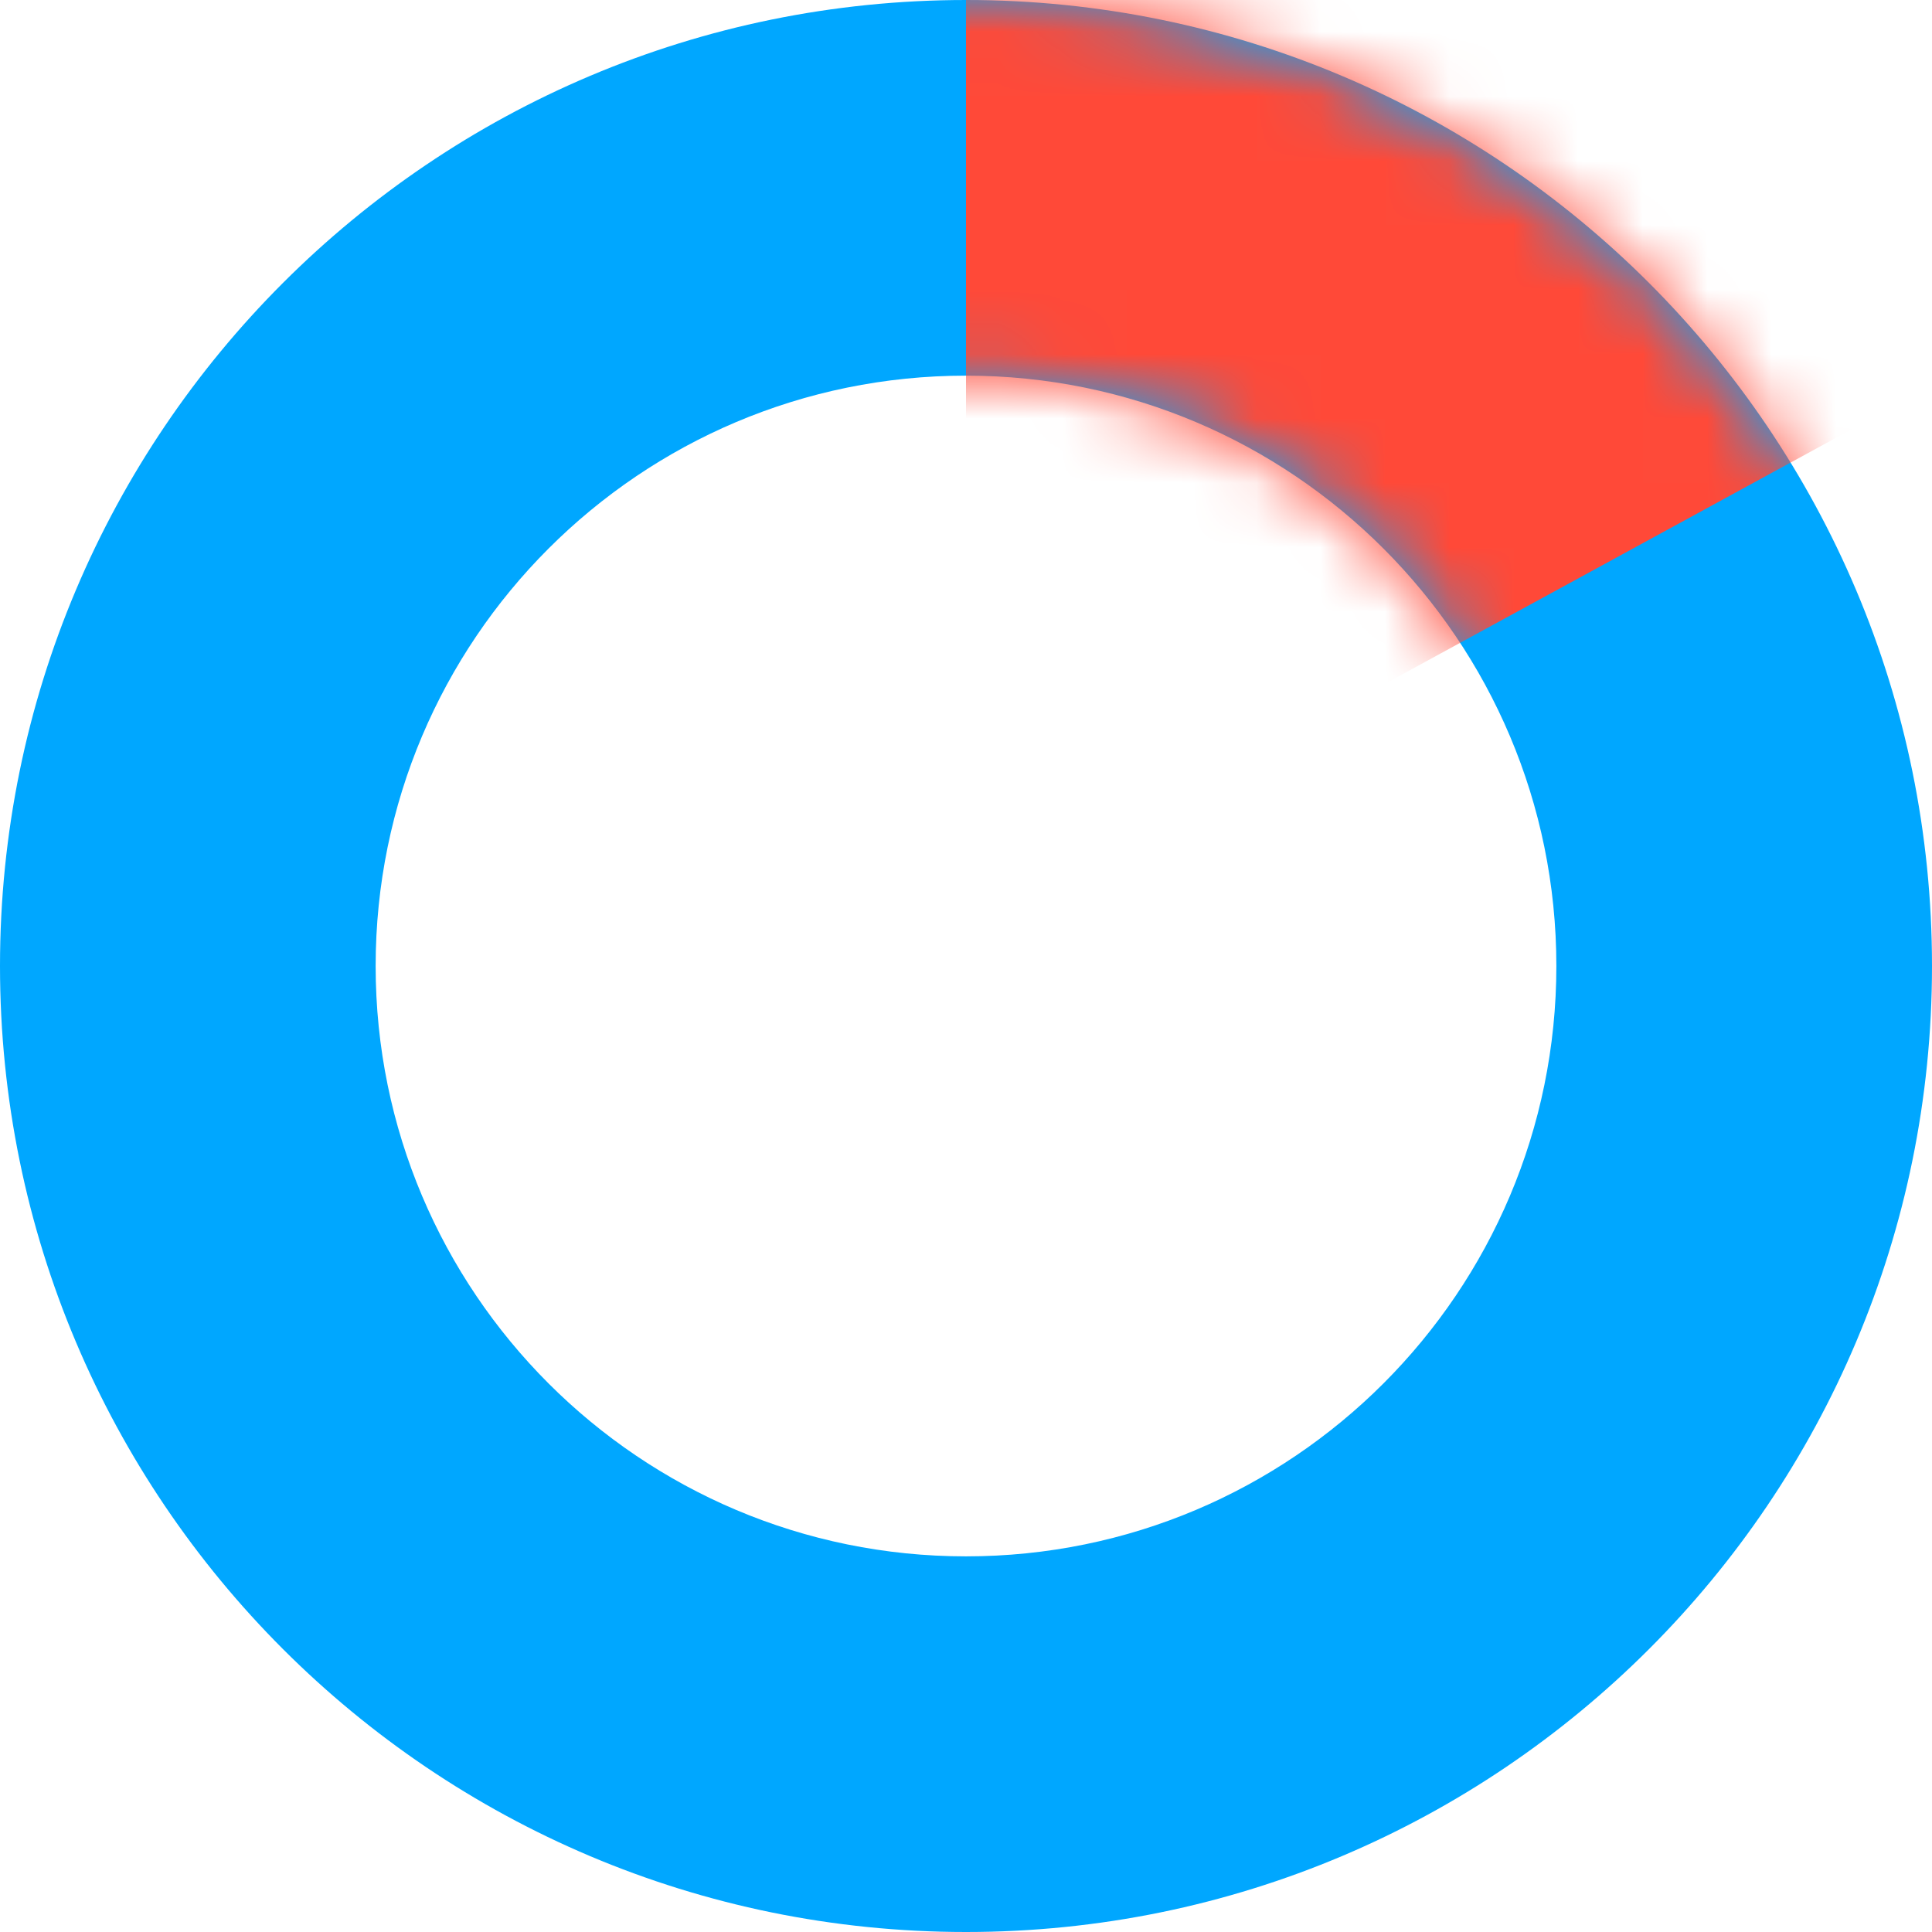 <?xml version="1.0" encoding="UTF-8"?>
<svg width="30px" height="30px" viewBox="0 0 30 30" version="1.1" xmlns="http://www.w3.org/2000/svg" xmlns:xlink="http://www.w3.org/1999/xlink">
    <!-- Generator: Sketch 53 (72520) - https://sketchapp.com -->
    <title>告警比例@3x</title>
    <desc>Created with Sketch.</desc>
    <defs>
        <path d="M15,30 C6.716,30 0,23.284 0,15 C0,6.716 6.716,0 15,0 C23.284,0 30,6.716 30,15 C30,23.284 23.284,30 15,30 Z M15,24.167 C20.063,24.167 24.167,20.063 24.167,15 C24.167,9.937 20.063,5.833 15,5.833 C9.937,5.833 5.833,9.937 5.833,15 C5.833,20.063 9.937,24.167 15,24.167 Z" id="path-1"></path>
    </defs>
    <g id="Page-1" stroke="none" stroke-width="1" fill="none" fill-rule="evenodd">
        <g id="站点地图" transform="translate(-1830, -178)">
            <g id="站点设备数量" transform="translate(1440, 105)">
                <g id="华新水泥设备总的设备" transform="translate(21, 60)">
                    <g id="告警比例" transform="translate(369, 13)">
                        <mask id="mask-2" fill="white">
                            <use xlink:href="#path-1"></use>
                        </mask>
                        <use id="Mask" fill="#00A7FF" xlink:href="#path-1"></use>
                        <polygon id="矩形" fill="#FF4938" mask="url(#mask-2)" points="15 -3.333 33.333 -3.333 33.333 4.167 15 14.167"></polygon>
                    </g>
                </g>
            </g>
        </g>
    </g>
</svg>